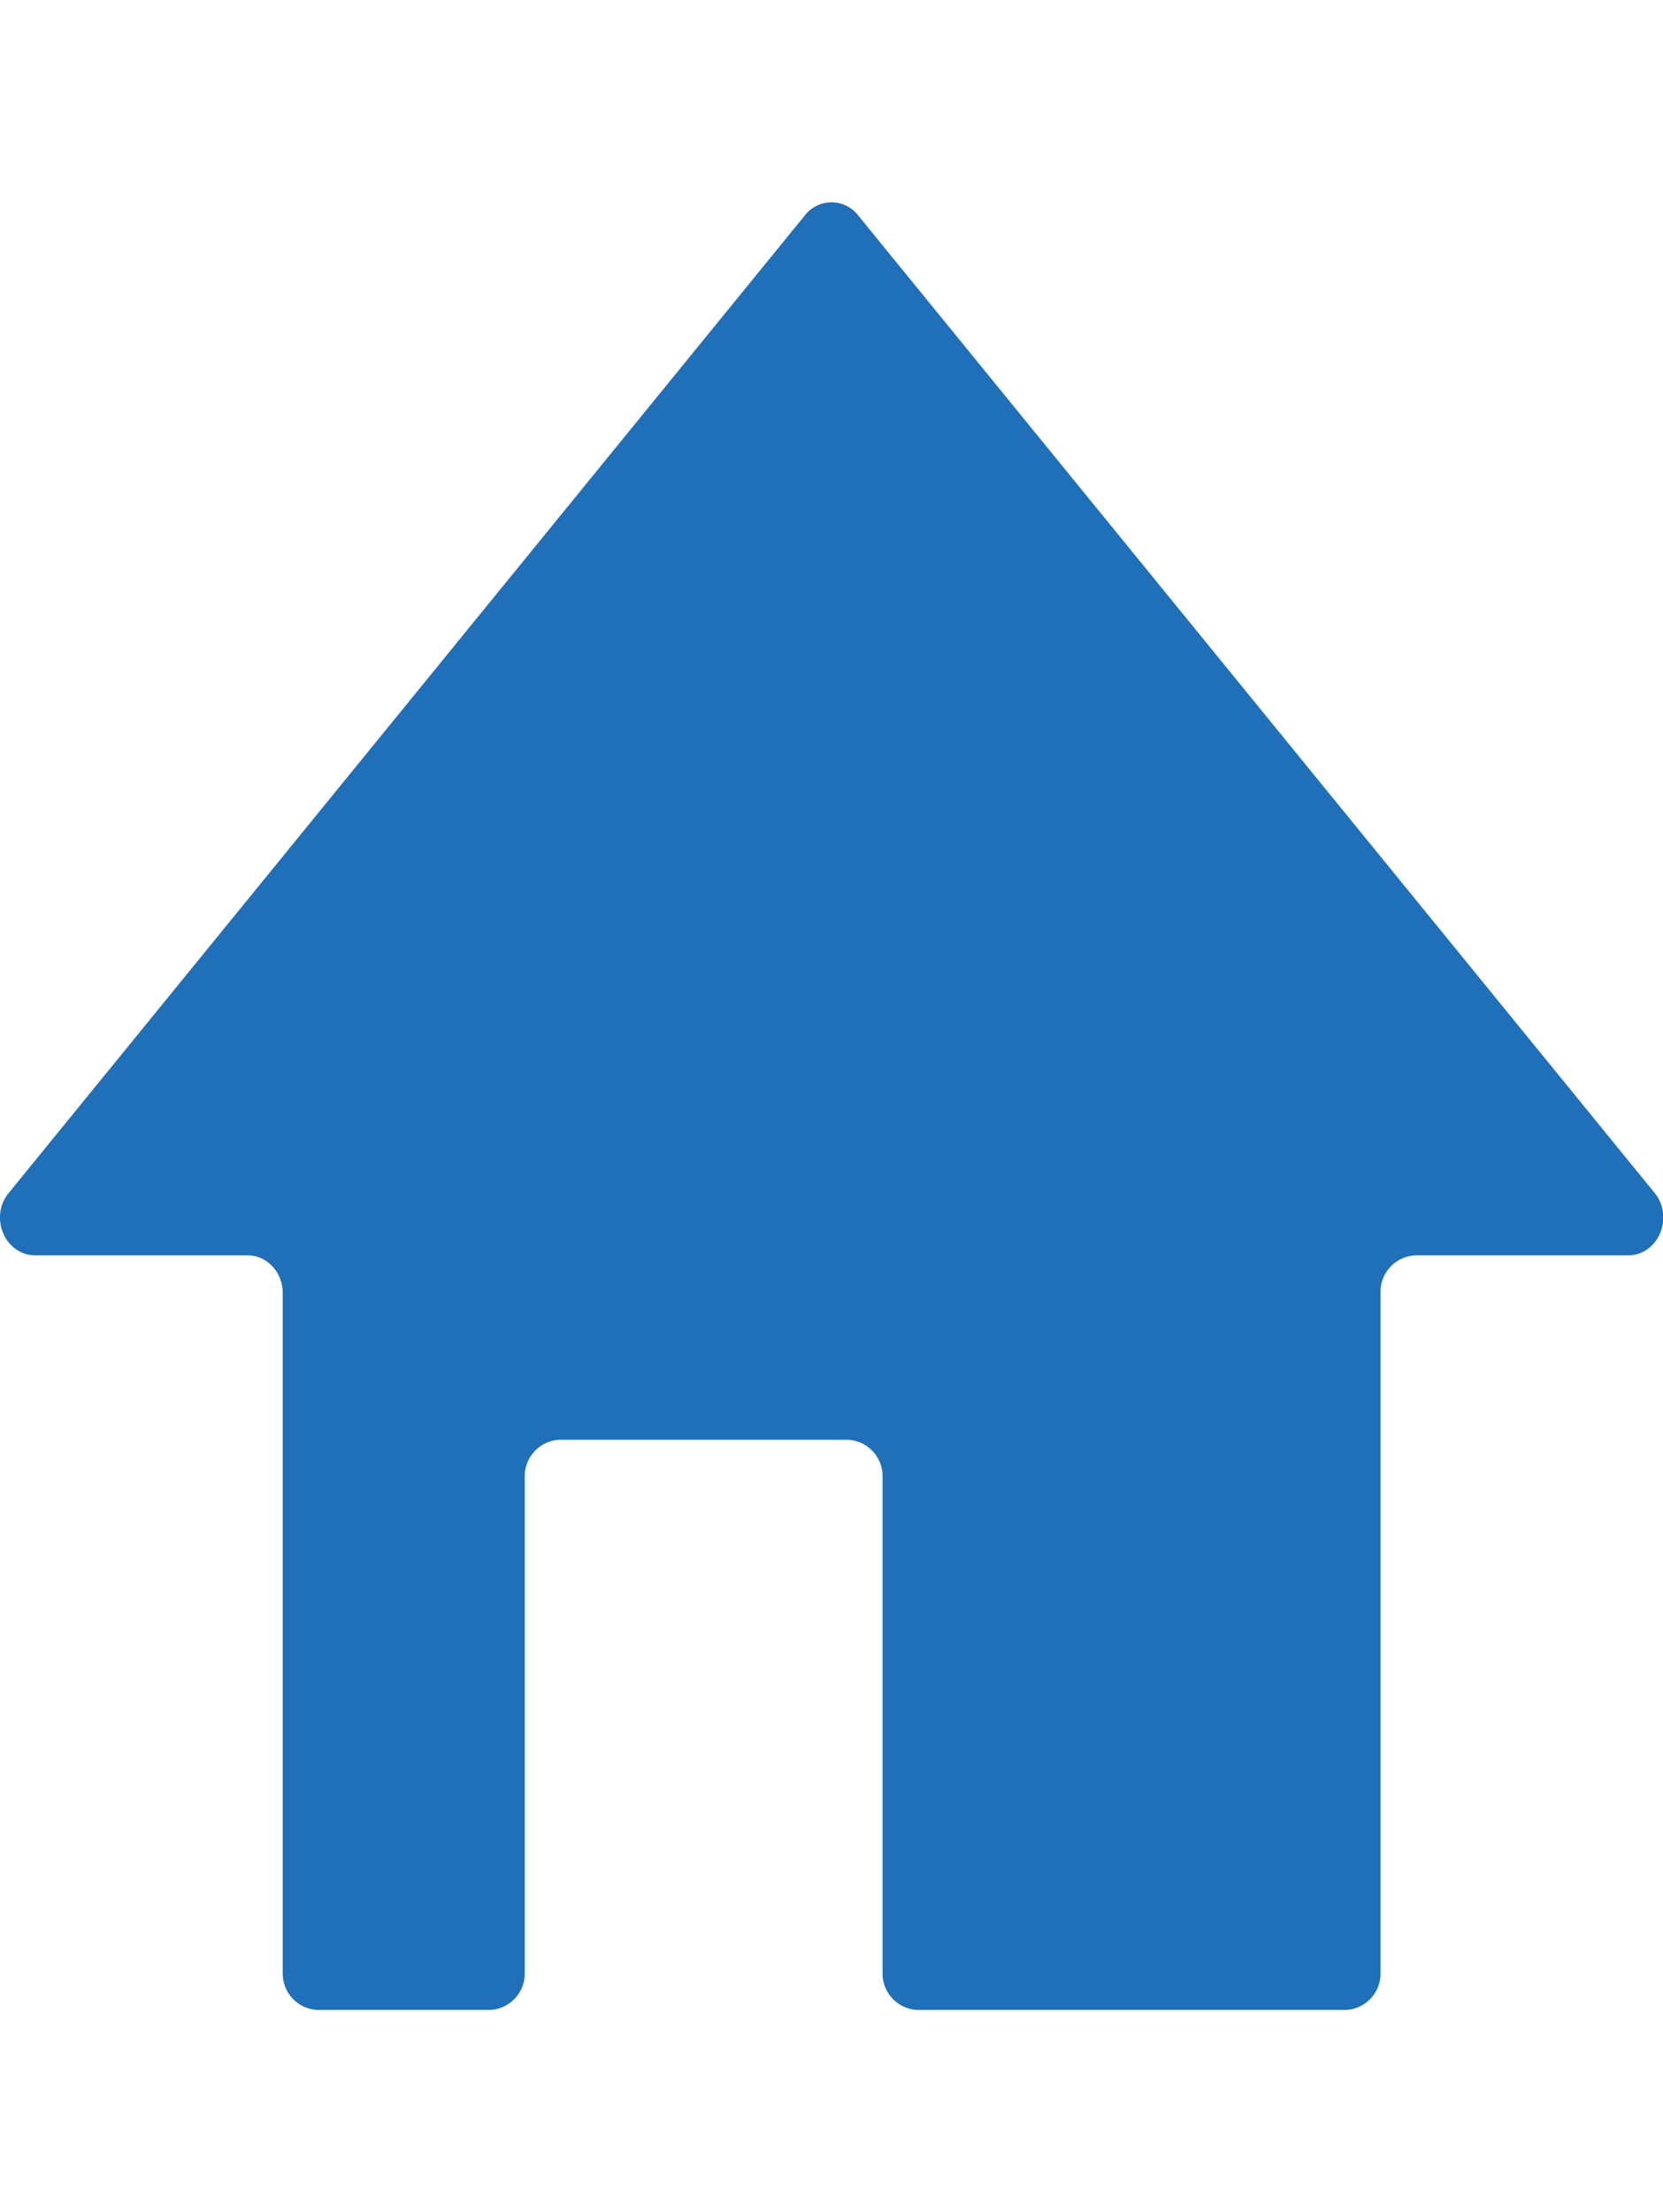 <svg xmlns="http://www.w3.org/2000/svg" viewBox="0 0 385.03 512"><path fill="rgb(31,111,185)" d="M186.55,49.6,2.19,275.89c-4.84,5.57-1.14,14.64,6,14.64H57.32c4.49,0,8.14,3.9,8.14,8.71V456.47a8.44,8.44,0,0,0,8.14,8.71h39.75a8.44,8.44,0,0,0,8.14-8.71V341.92a8.44,8.44,0,0,1,8.15-8.71h66.55a8.44,8.44,0,0,1,8.15,8.71V456.47a8.44,8.44,0,0,0,8.14,8.71h99a8.44,8.44,0,0,0,8.15-8.71V299.24a8.44,8.44,0,0,1,8.14-8.71h49.16c7.11,0,10.8-9.07,6-14.64L198.48,49.6A7.8,7.8,0,0,0,186.55,49.6Z"/></svg>